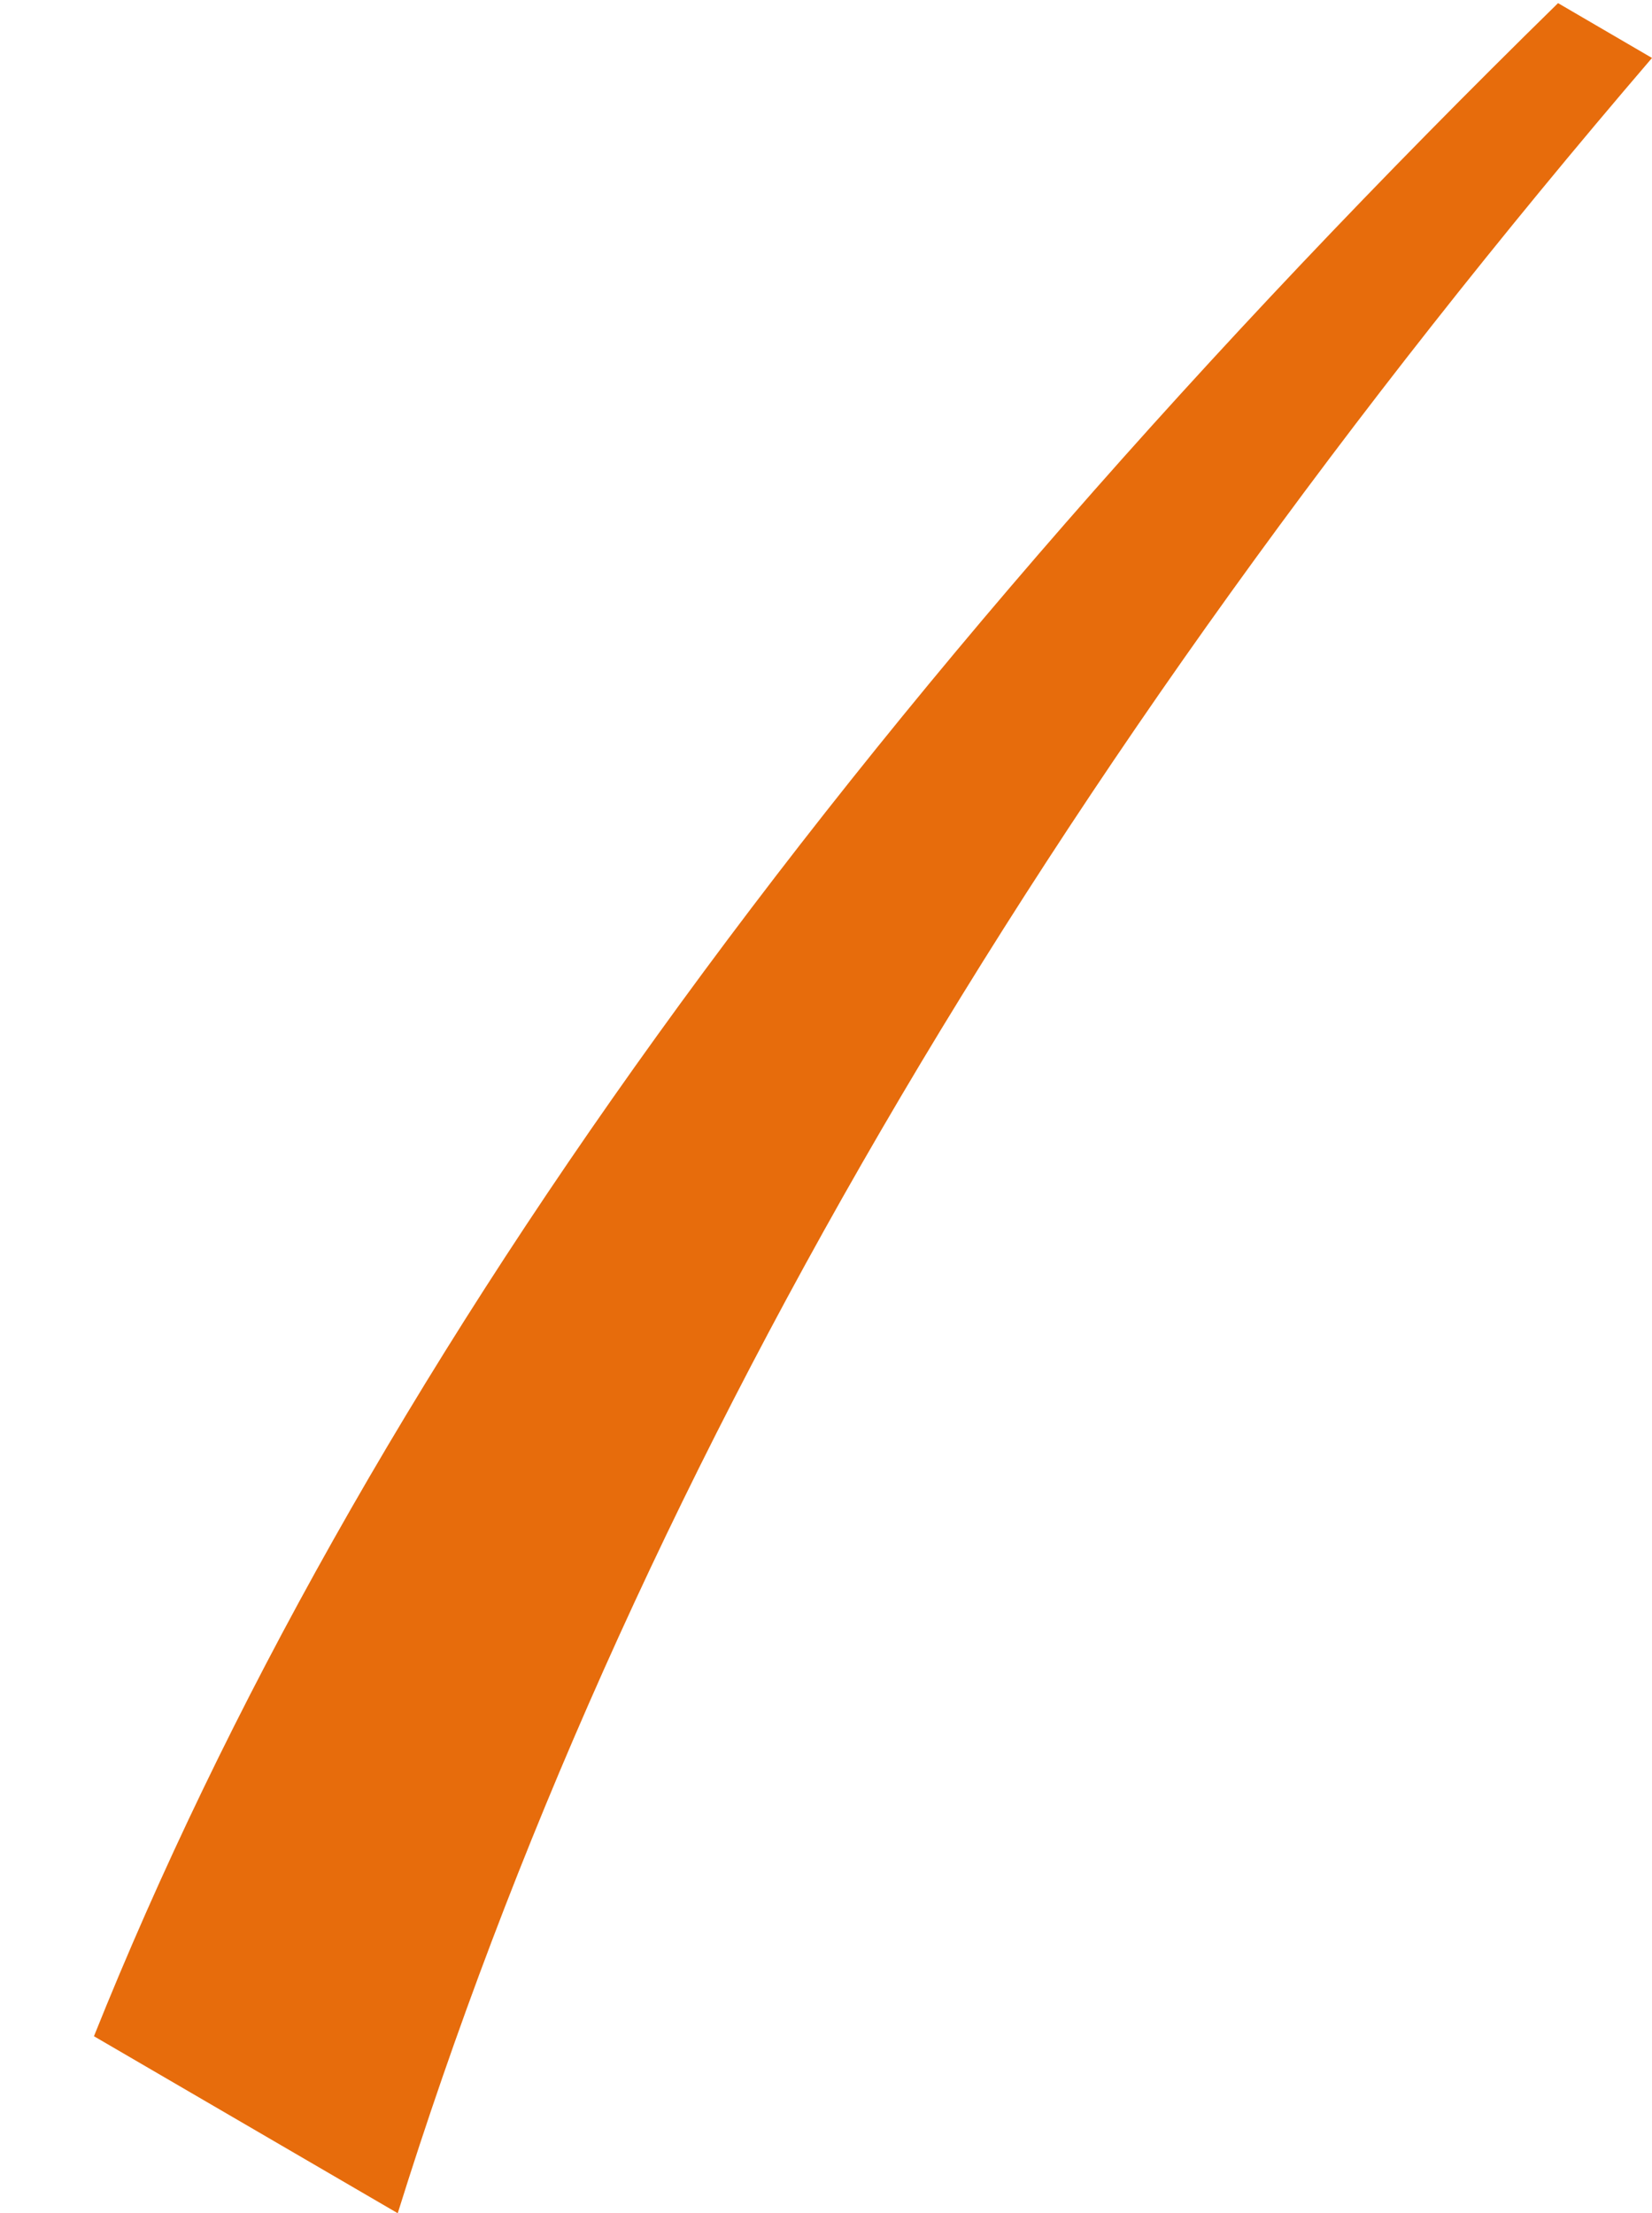 <?xml version="1.0" encoding="UTF-8" standalone="no"?>
<svg xmlns:xlink="http://www.w3.org/1999/xlink" height="70.65px" width="52.75px" xmlns="http://www.w3.org/2000/svg">
  <g transform="matrix(1.0, 0.0, 0.0, 1.0, 54.9, -13.05)">
    <path d="M-51.9 78.05 L-42.2 83.7 Q-31.35 48.95 -2.15 14.9 L-5.15 13.15 Q-39.3 46.6 -51.9 78.05" fill="#e76c0c" fill-rule="evenodd" stroke="none">
      <animate attributeName="fill" dur="2s" repeatCount="indefinite" values="#e76c0c;#e76c0d"/>
      <animate attributeName="fill-opacity" dur="2s" repeatCount="indefinite" values="1.0;1.0"/>
      <animate attributeName="d" dur="2s" repeatCount="indefinite" values="M-51.9 78.05 L-42.2 83.7 Q-31.35 48.95 -2.15 14.9 L-5.15 13.15 Q-39.3 46.6 -51.9 78.05;M-54.9 75.7 L-45.55 81.75 Q-33.0 47.6 -2.25 14.9 L-5.1 13.05 Q-40.85 44.9 -54.9 75.7"/>
    </path>
    <path d="M-51.9 78.05 Q-39.3 46.6 -5.15 13.15 L-2.15 14.9 Q-31.35 48.95 -42.2 83.7 L-51.9 78.05" fill="none" stroke="#000000" stroke-linecap="round" stroke-linejoin="round" stroke-opacity="0.0" stroke-width="1.0">
      <animate attributeName="stroke" dur="2s" repeatCount="indefinite" values="#000000;#000001"/>
      <animate attributeName="stroke-width" dur="2s" repeatCount="indefinite" values="0.0;0.0"/>
      <animate attributeName="fill-opacity" dur="2s" repeatCount="indefinite" values="0.0;0.0"/>
      <animate attributeName="d" dur="2s" repeatCount="indefinite" values="M-51.9 78.05 Q-39.3 46.6 -5.15 13.15 L-2.15 14.9 Q-31.35 48.95 -42.2 83.7 L-51.9 78.05;M-54.9 75.7 Q-40.85 44.9 -5.1 13.05 L-2.25 14.9 Q-33.0 47.6 -45.55 81.75 L-54.9 75.7"/>
    </path>
  </g>
</svg>
